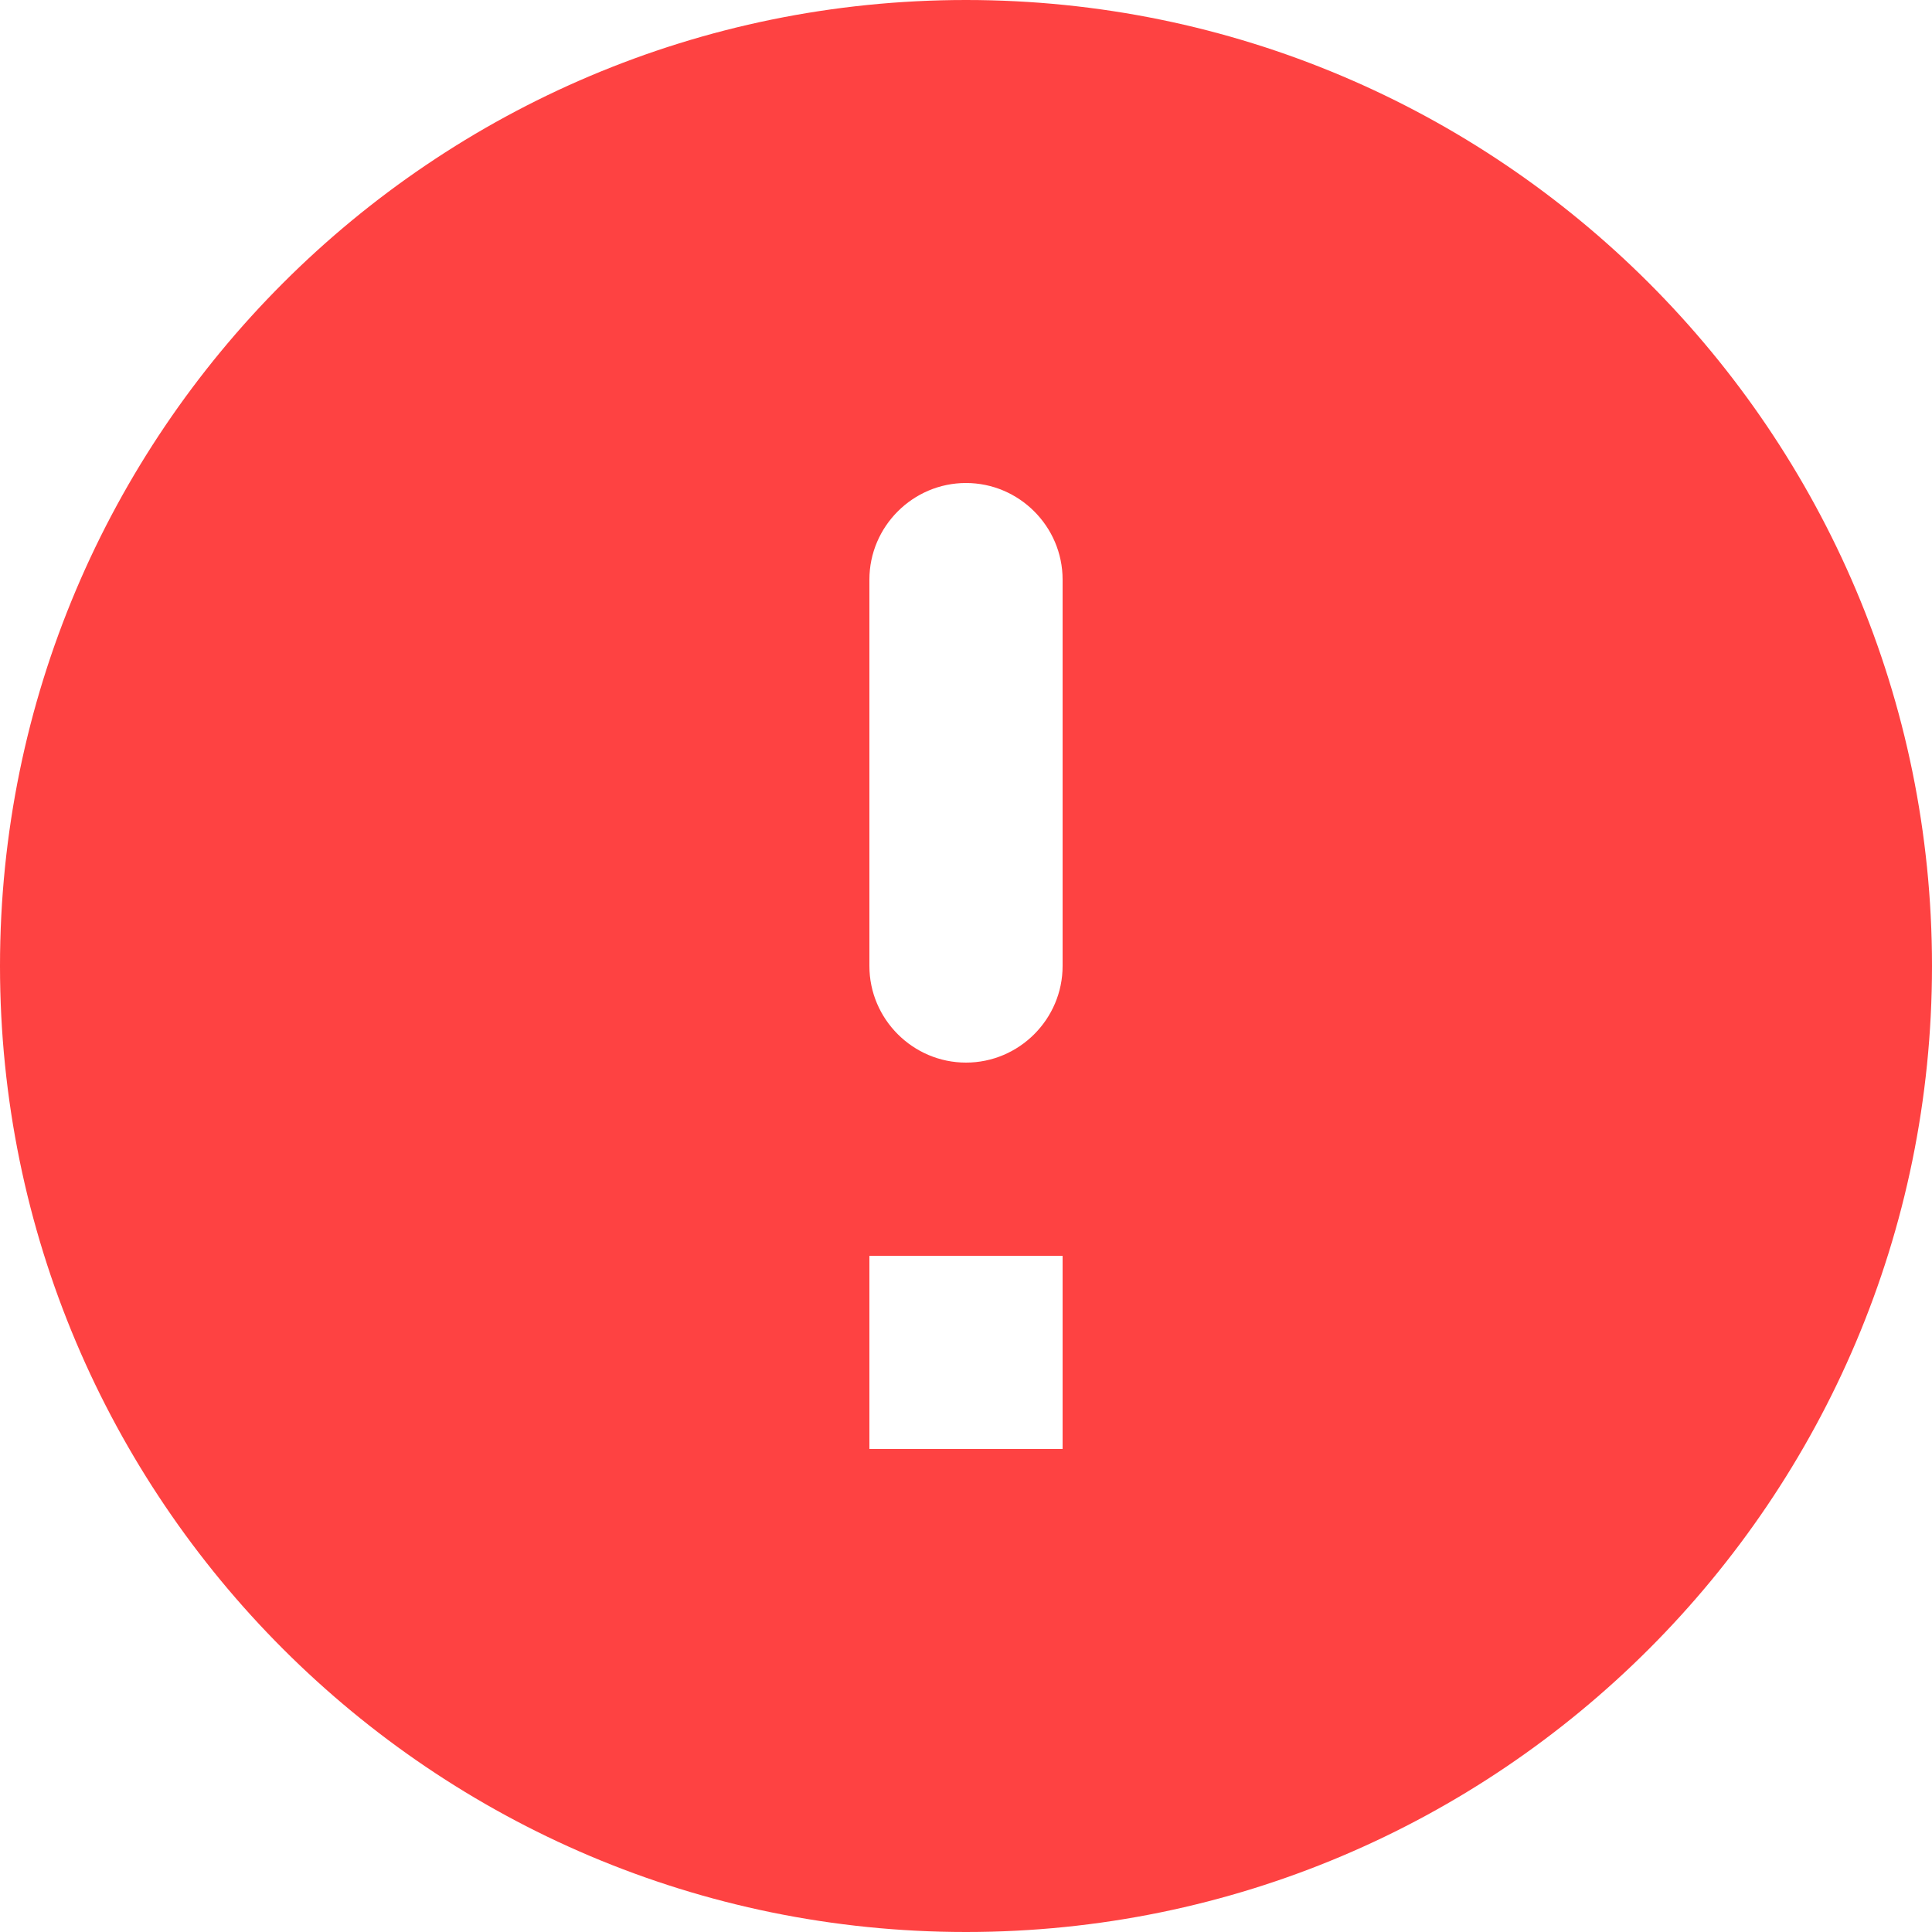 <svg xmlns="http://www.w3.org/2000/svg" width="16" height="16" viewBox="0 0 16 16" fill="none">
    <g clip-path="url(#clip0_2313_1958)">
        <path d="M8 0C3.584 0 0 3.584 0 8C0 12.416 3.584 16 8 16C12.416 16 16 12.416 16 8C16 3.584 12.416 0 8 0ZM8 8.8C7.56 8.8 7.2 8.44 7.2 8V4.8C7.2 4.36 7.56 4 8 4C8.44 4 8.8 4.36 8.8 4.8V8C8.8 8.44 8.44 8.8 8 8.8ZM8.8 12H7.2V10.4H8.8V12Z" fill="#FE4242"/>
    </g>
    <defs>
        <clipPath id="clip0_2313_1958">
            <rect width="16" height="16" fill="white"/>
        </clipPath>
    </defs>
</svg>